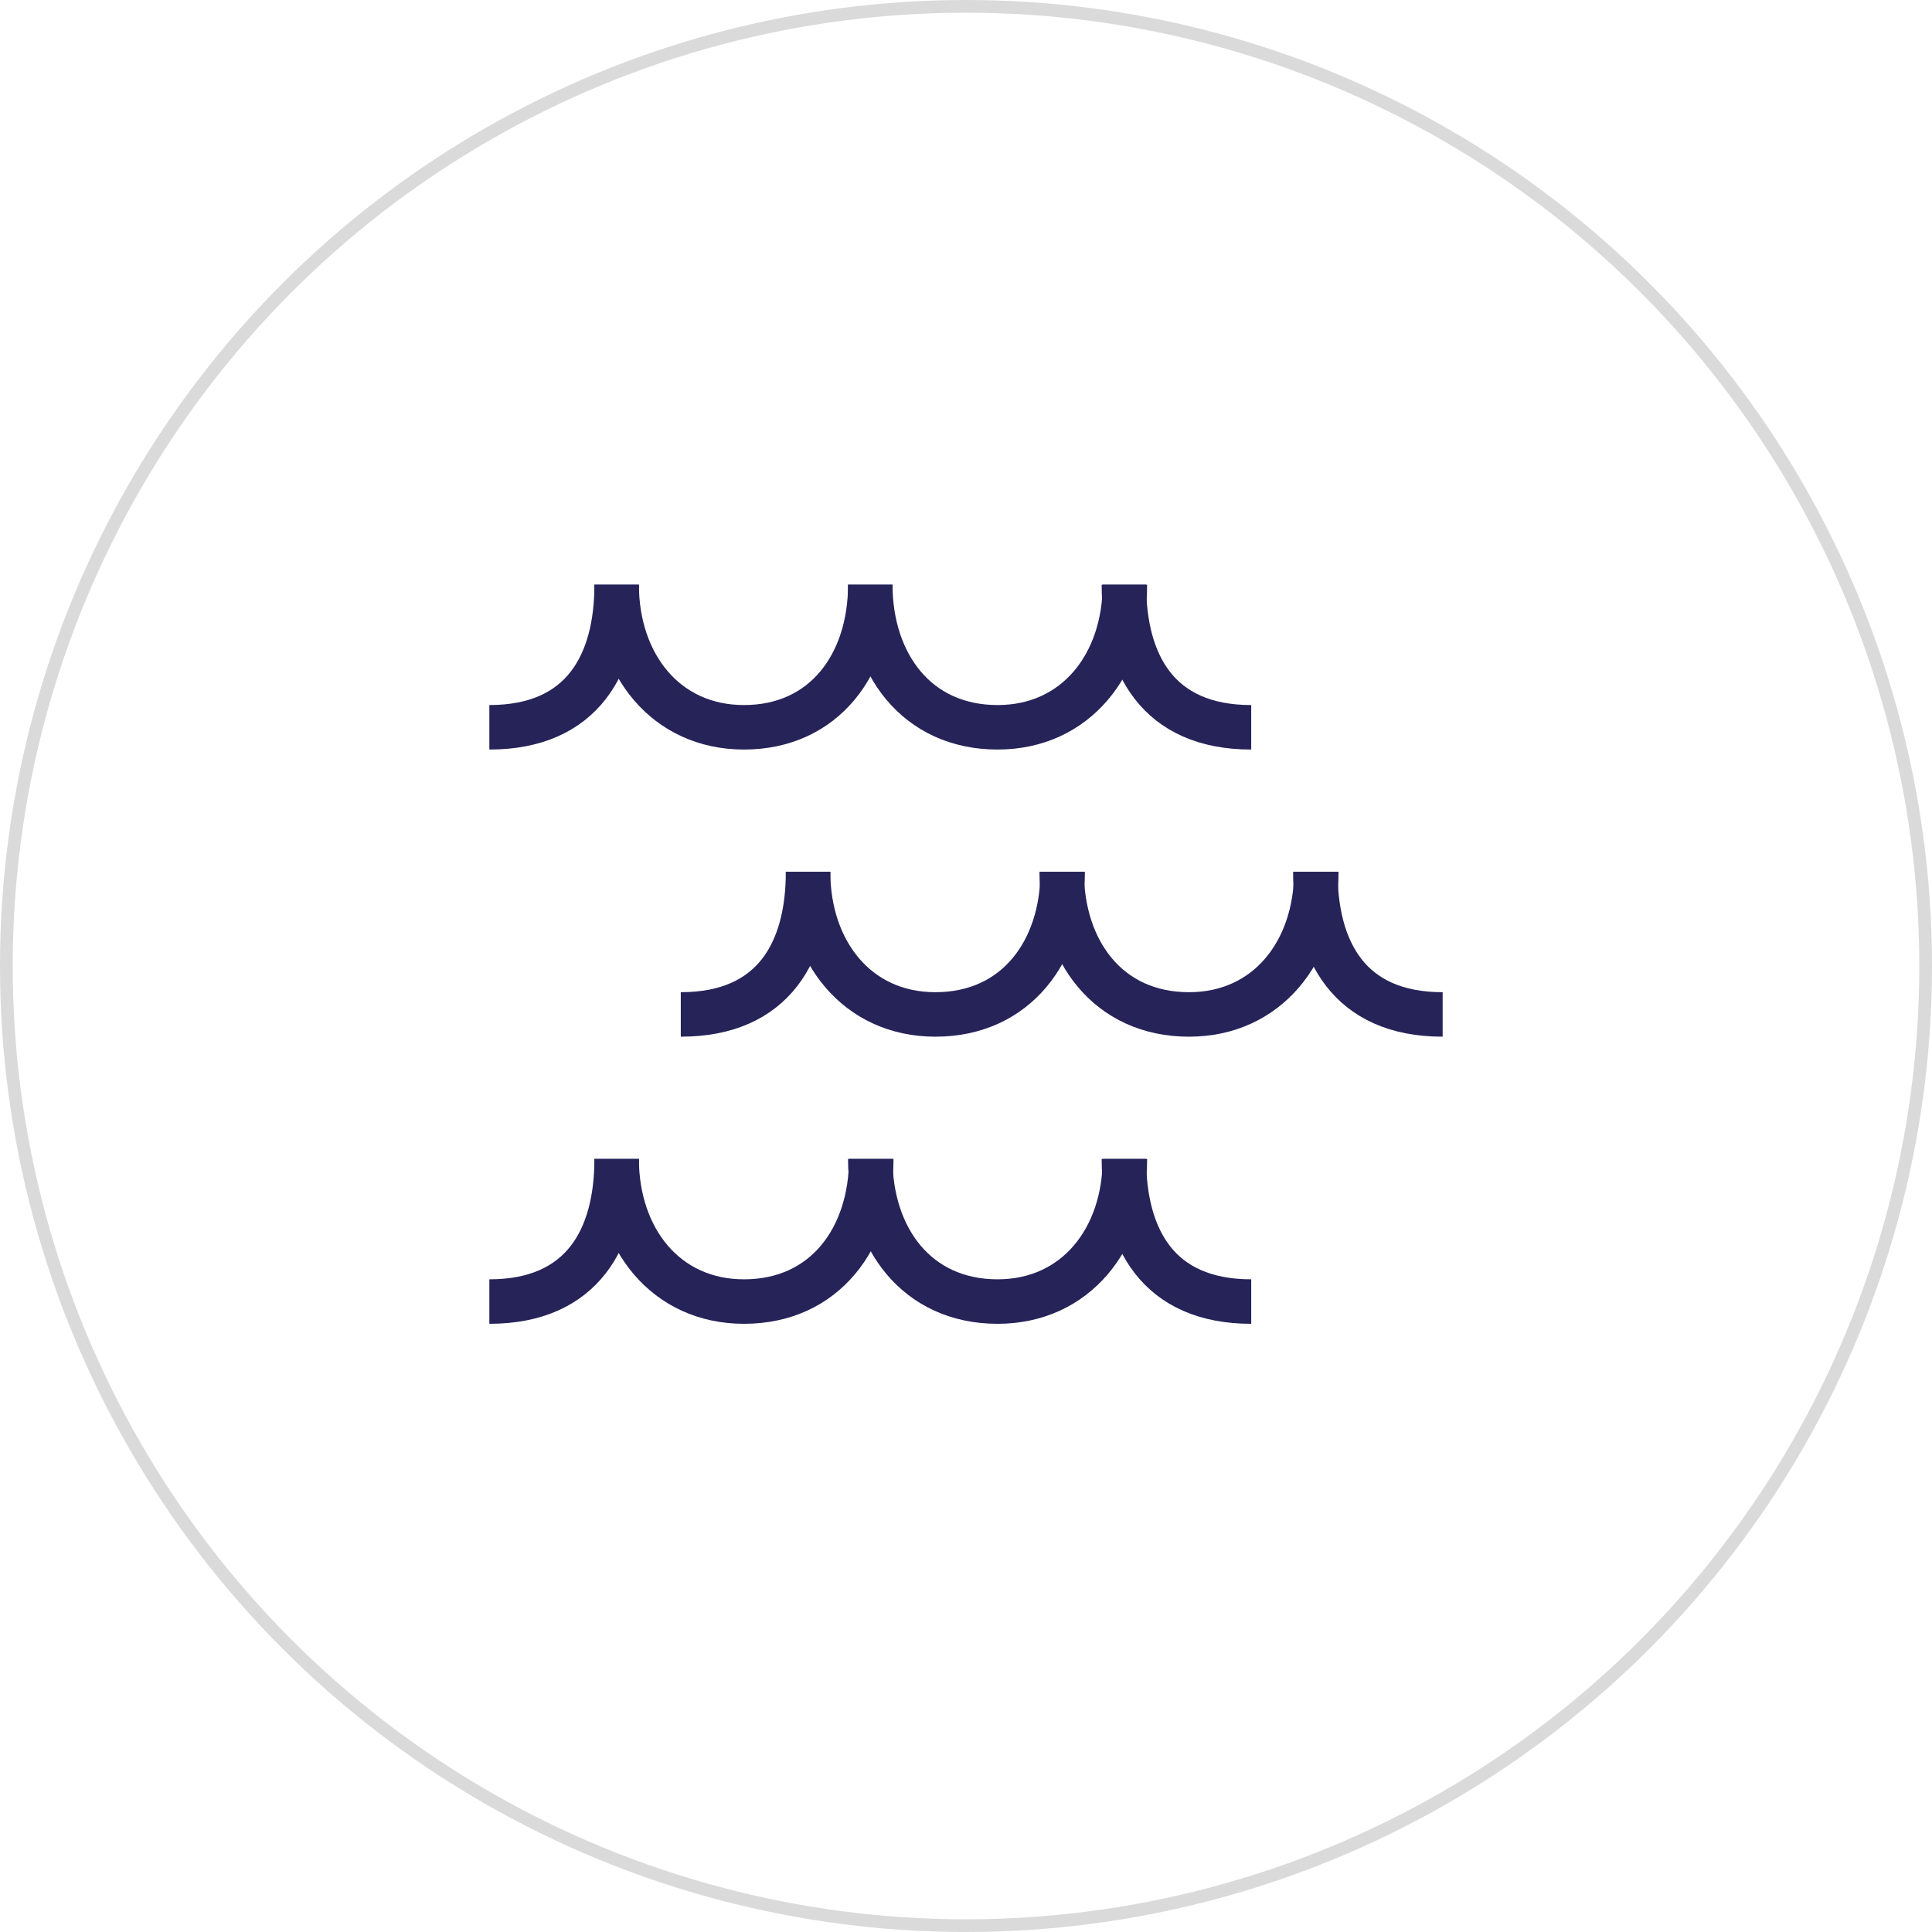 <svg width="152" height="152" viewBox="0 0 152 152" fill="none" xmlns="http://www.w3.org/2000/svg">
<circle cx="76" cy="76" r="75.5" stroke="#DADADA"/>
<path d="M88.5 46C88.5 52.25 84.659 57.22 78.485 57.22C72.084 57.22 68.47 52.175 68.47 46" stroke="#262359" stroke-width="3.5" stroke-miterlimit="10"/>
<path d="M98.439 57.22C91.06 57.22 88.424 52.175 88.424 46" stroke="#262359" stroke-width="3.5" stroke-miterlimit="10"/>
<path d="M48.516 46C48.516 52.25 52.356 57.22 58.531 57.22C64.856 57.22 68.47 52.25 68.47 46" stroke="#262359" stroke-width="3.5" stroke-miterlimit="10"/>
<path d="M38.5 57.22C45.88 57.22 48.515 52.175 48.515 46" stroke="#262359" stroke-width="3.5" stroke-miterlimit="10"/>
<path d="M103.56 68.591C103.56 74.841 99.72 79.811 93.545 79.811C87.145 79.811 83.53 74.765 83.53 68.591" stroke="#262359" stroke-width="3.5" stroke-miterlimit="10"/>
<path d="M113.5 79.811C106.12 79.811 103.485 74.765 103.485 68.591" stroke="#262359" stroke-width="3.5" stroke-miterlimit="10"/>
<path d="M63.575 68.591C63.575 74.841 67.415 79.811 73.59 79.811C79.991 79.811 83.605 74.765 83.605 68.591" stroke="#262359" stroke-width="3.5" stroke-miterlimit="10"/>
<path d="M53.56 79.811C60.94 79.811 63.575 74.765 63.575 68.591" stroke="#262359" stroke-width="3.5" stroke-miterlimit="10"/>
<path d="M88.5 91.18C88.5 97.43 84.66 102.4 78.485 102.4C72.085 102.4 68.47 97.355 68.47 91.18" stroke="#262359" stroke-width="3.5" stroke-miterlimit="10"/>
<path d="M98.44 102.4C91.06 102.4 88.425 97.355 88.425 91.18" stroke="#262359" stroke-width="3.5" stroke-miterlimit="10"/>
<path d="M48.516 91.18C48.516 97.43 52.356 102.4 58.531 102.4C64.931 102.4 68.546 97.355 68.546 91.18" stroke="#262359" stroke-width="3.5" stroke-miterlimit="10"/>
<path d="M38.5 102.4C45.88 102.4 48.515 97.355 48.515 91.18" stroke="#262359" stroke-width="3.5" stroke-miterlimit="10"/>
</svg>
